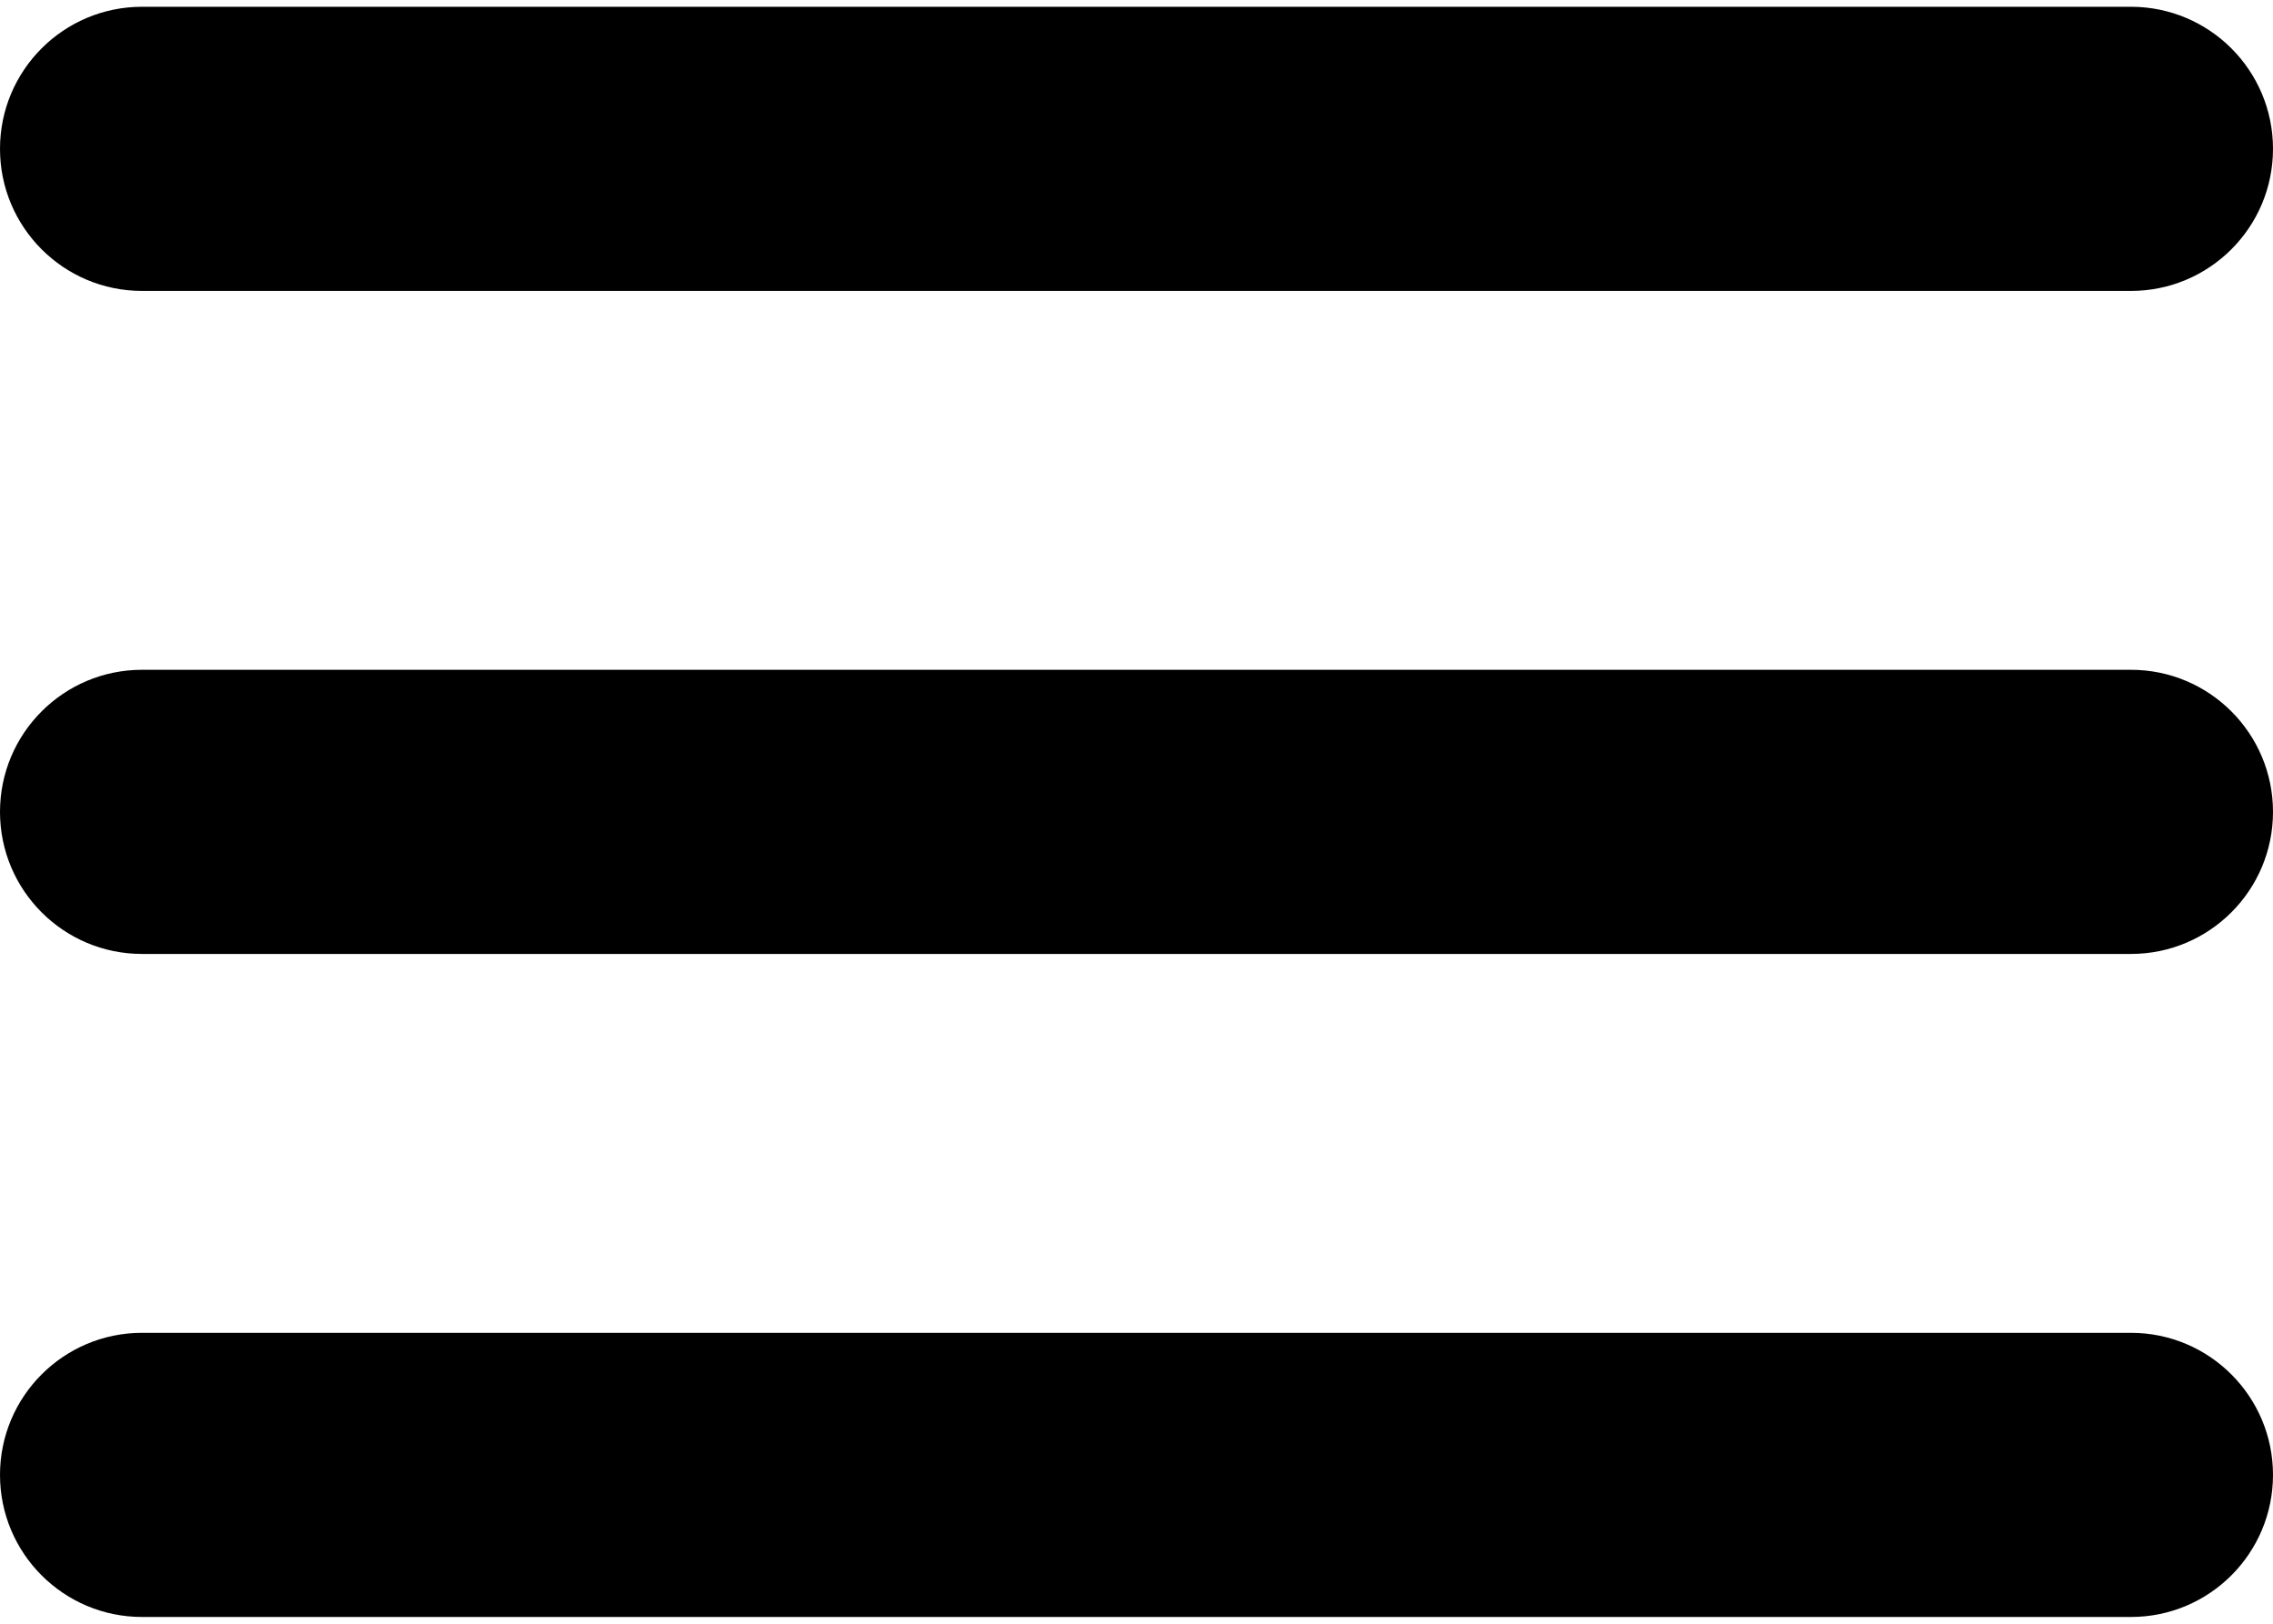 <svg width="140" height="100" viewBox="0 0 140 100" fill="none" xmlns="http://www.w3.org/2000/svg">
<path d="M131.25 41.25H8.75C3.918 41.25 0 45.167 0 50C0 54.833 3.918 58.75 8.75 58.75H131.25C136.082 58.75 140 54.833 140 50C140 45.167 136.082 41.25 131.25 41.25Z" fill="black"/>
<path d="M8.75 17.917H131.25C136.082 17.917 140 13.999 140 9.167C140 4.334 136.082 0.417 131.25 0.417H8.75C3.918 0.417 0 4.334 0 9.167C0 13.999 3.918 17.917 8.75 17.917Z" fill="black"/>
<path d="M131.25 82.083H8.75C3.918 82.083 0 86.001 0 90.833C0 95.666 3.918 99.583 8.75 99.583H131.25C136.082 99.583 140 95.666 140 90.833C140 86.001 136.082 82.083 131.25 82.083Z" fill="black"/>
</svg>
